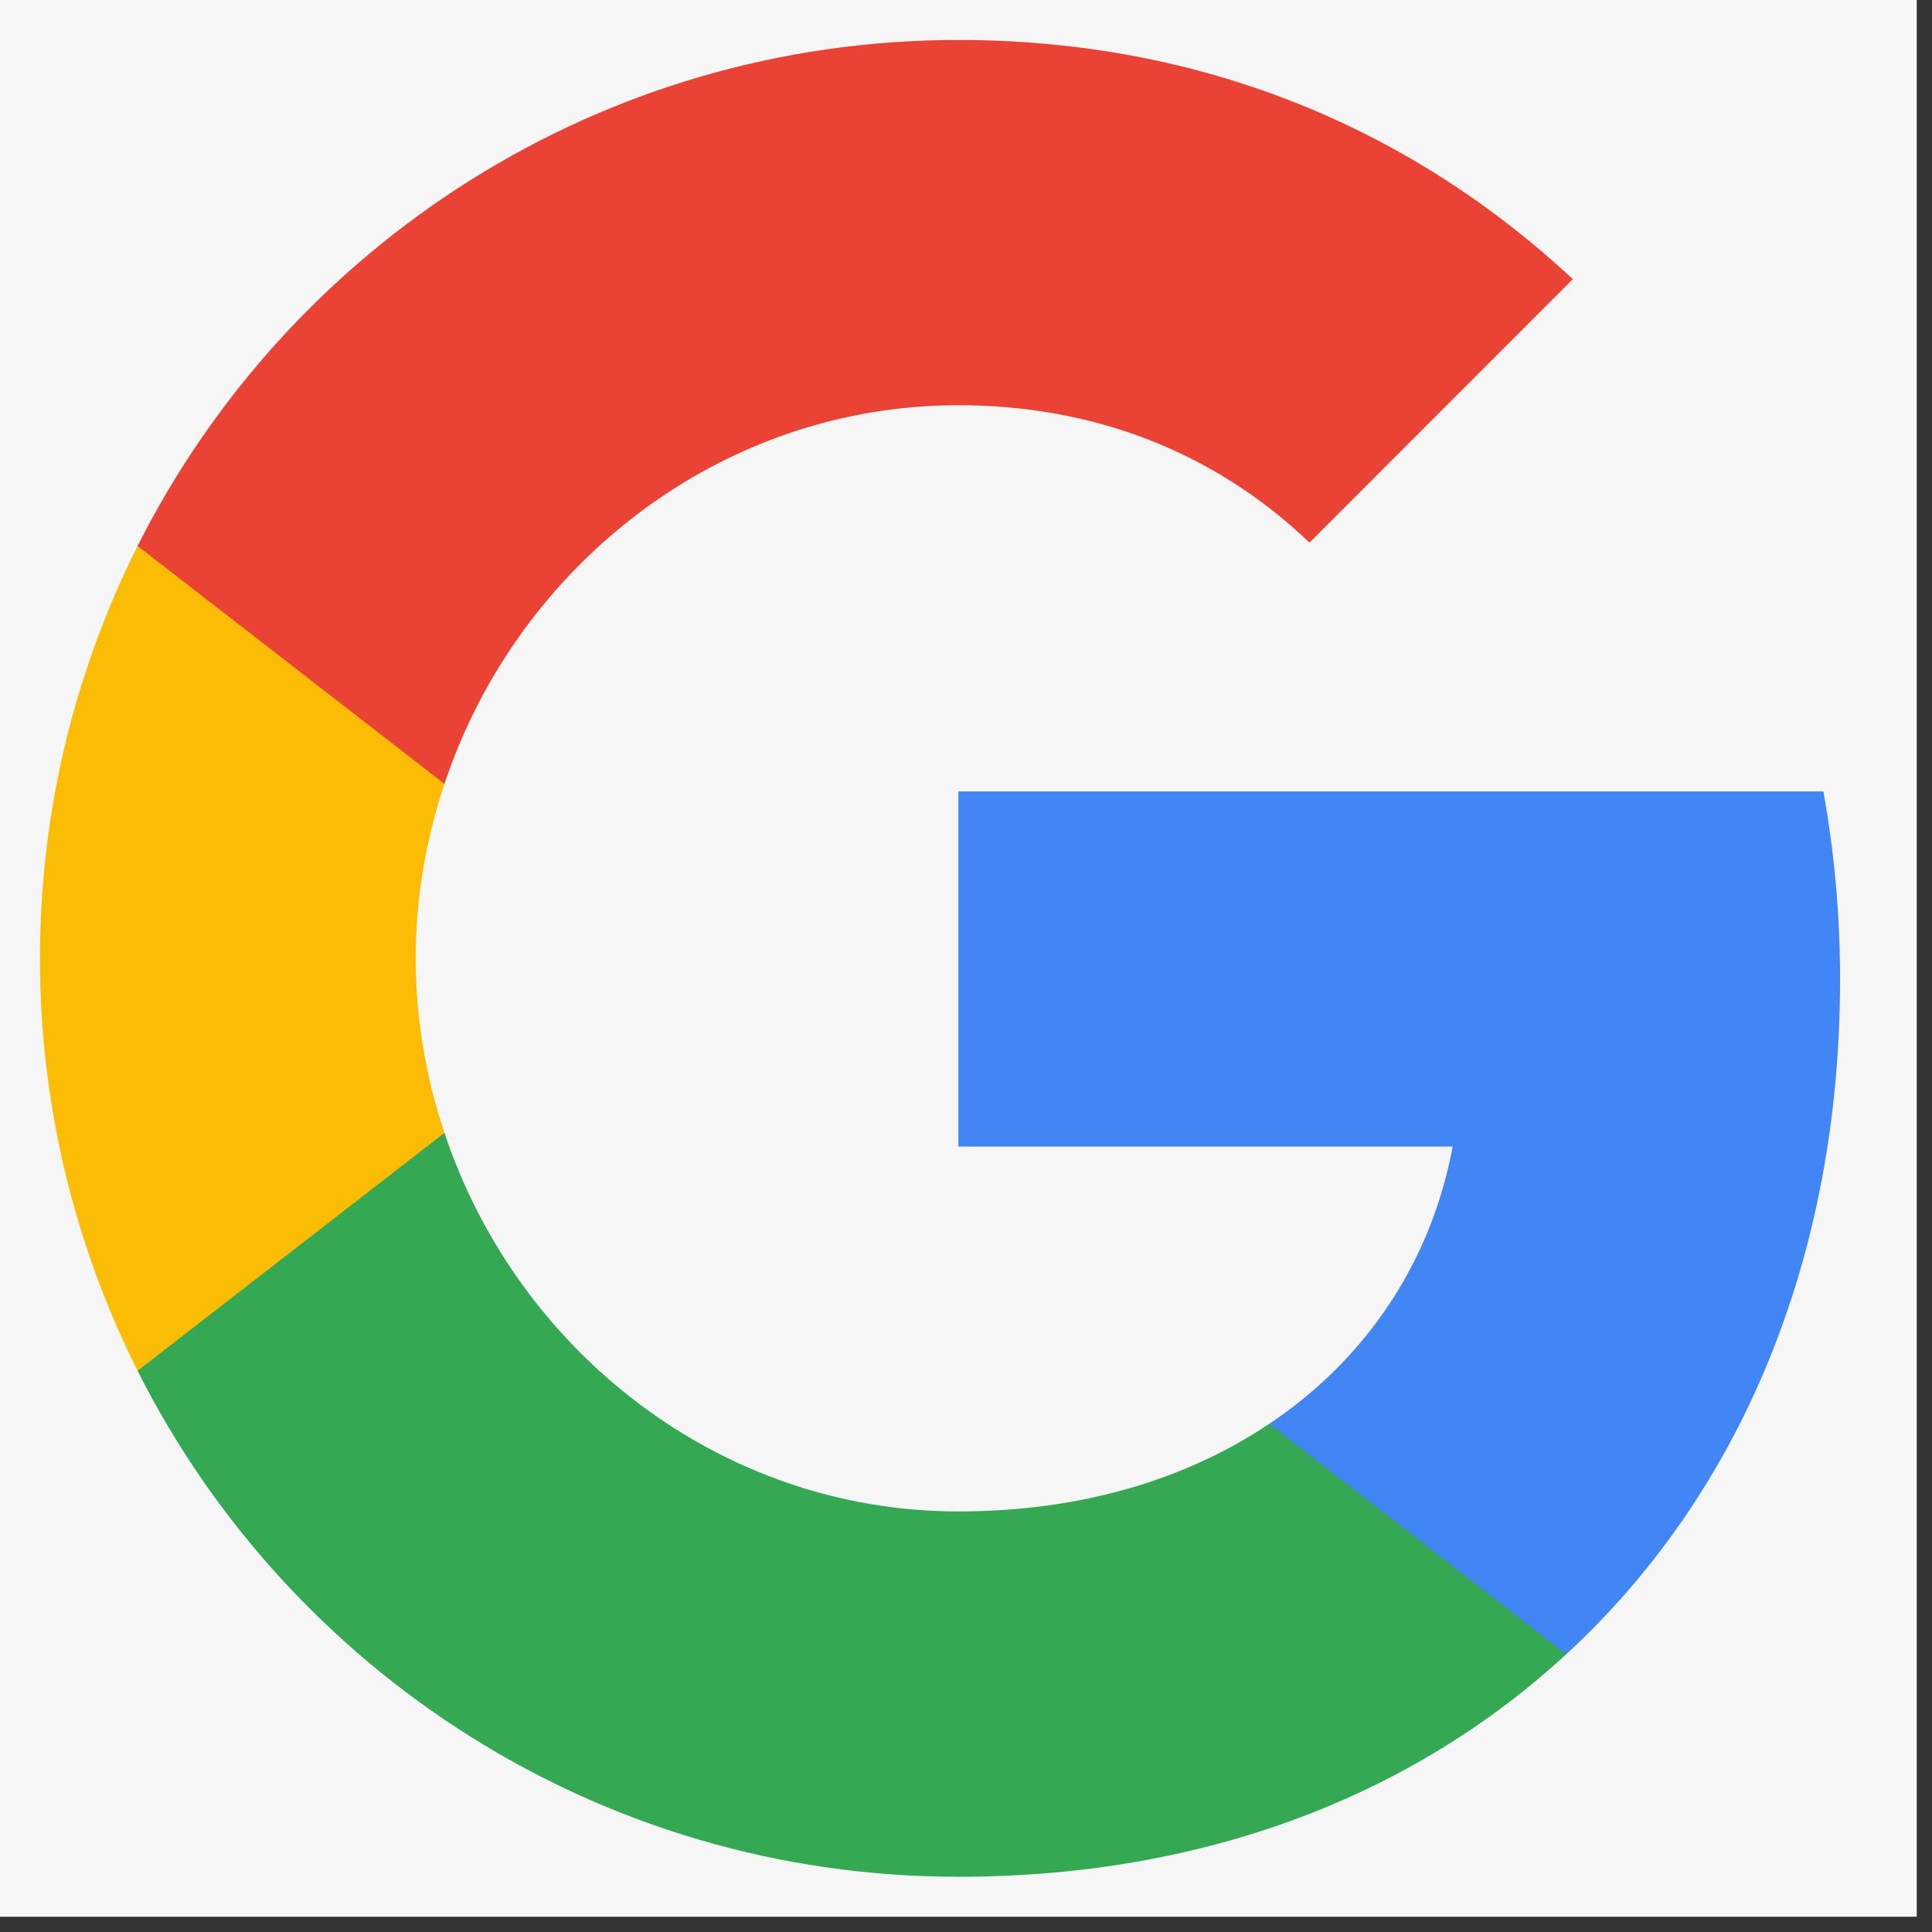 <svg width="19" height="19" viewBox="0 0 19 19" fill="none" xmlns="http://www.w3.org/2000/svg">
<rect x="0" y="0" width="19" height="19" fill="#333333" stroke="none"/>
<rect width="18.85" height="18.85" fill="#F6F6F6"/>
<path fill-rule="evenodd" clip-rule="evenodd" d="M18.096 9.63C18.096 8.99 18.038 8.374 17.932 7.783H9.425V11.276H14.286C14.076 12.405 13.44 13.362 12.483 14.002V16.269H15.403C17.11 14.696 18.096 12.381 18.096 9.63Z" fill="#4285F4"/>
<path fill-rule="evenodd" clip-rule="evenodd" d="M9.425 18.457C11.864 18.457 13.908 17.648 15.402 16.269L12.483 14.002C11.675 14.544 10.64 14.864 9.425 14.864C7.072 14.864 5.081 13.276 4.371 11.141H1.353V13.481C2.84 16.433 5.894 18.457 9.425 18.457Z" fill="#34A853"/>
<path fill-rule="evenodd" clip-rule="evenodd" d="M4.371 11.141C4.19 10.599 4.088 10.02 4.088 9.425C4.088 8.83 4.19 8.251 4.371 7.709V5.369H1.353C0.742 6.588 0.393 7.968 0.393 9.425C0.393 10.883 0.742 12.262 1.353 13.481L4.371 11.141Z" fill="#FBBC05"/>
<path fill-rule="evenodd" clip-rule="evenodd" d="M9.425 3.985C10.751 3.985 11.941 4.441 12.878 5.336L15.468 2.745C13.904 1.288 11.859 0.393 9.425 0.393C5.894 0.393 2.84 2.417 1.353 5.369L4.371 7.709C5.081 5.574 7.072 3.985 9.425 3.985Z" fill="#EA4335"/>
</svg>
